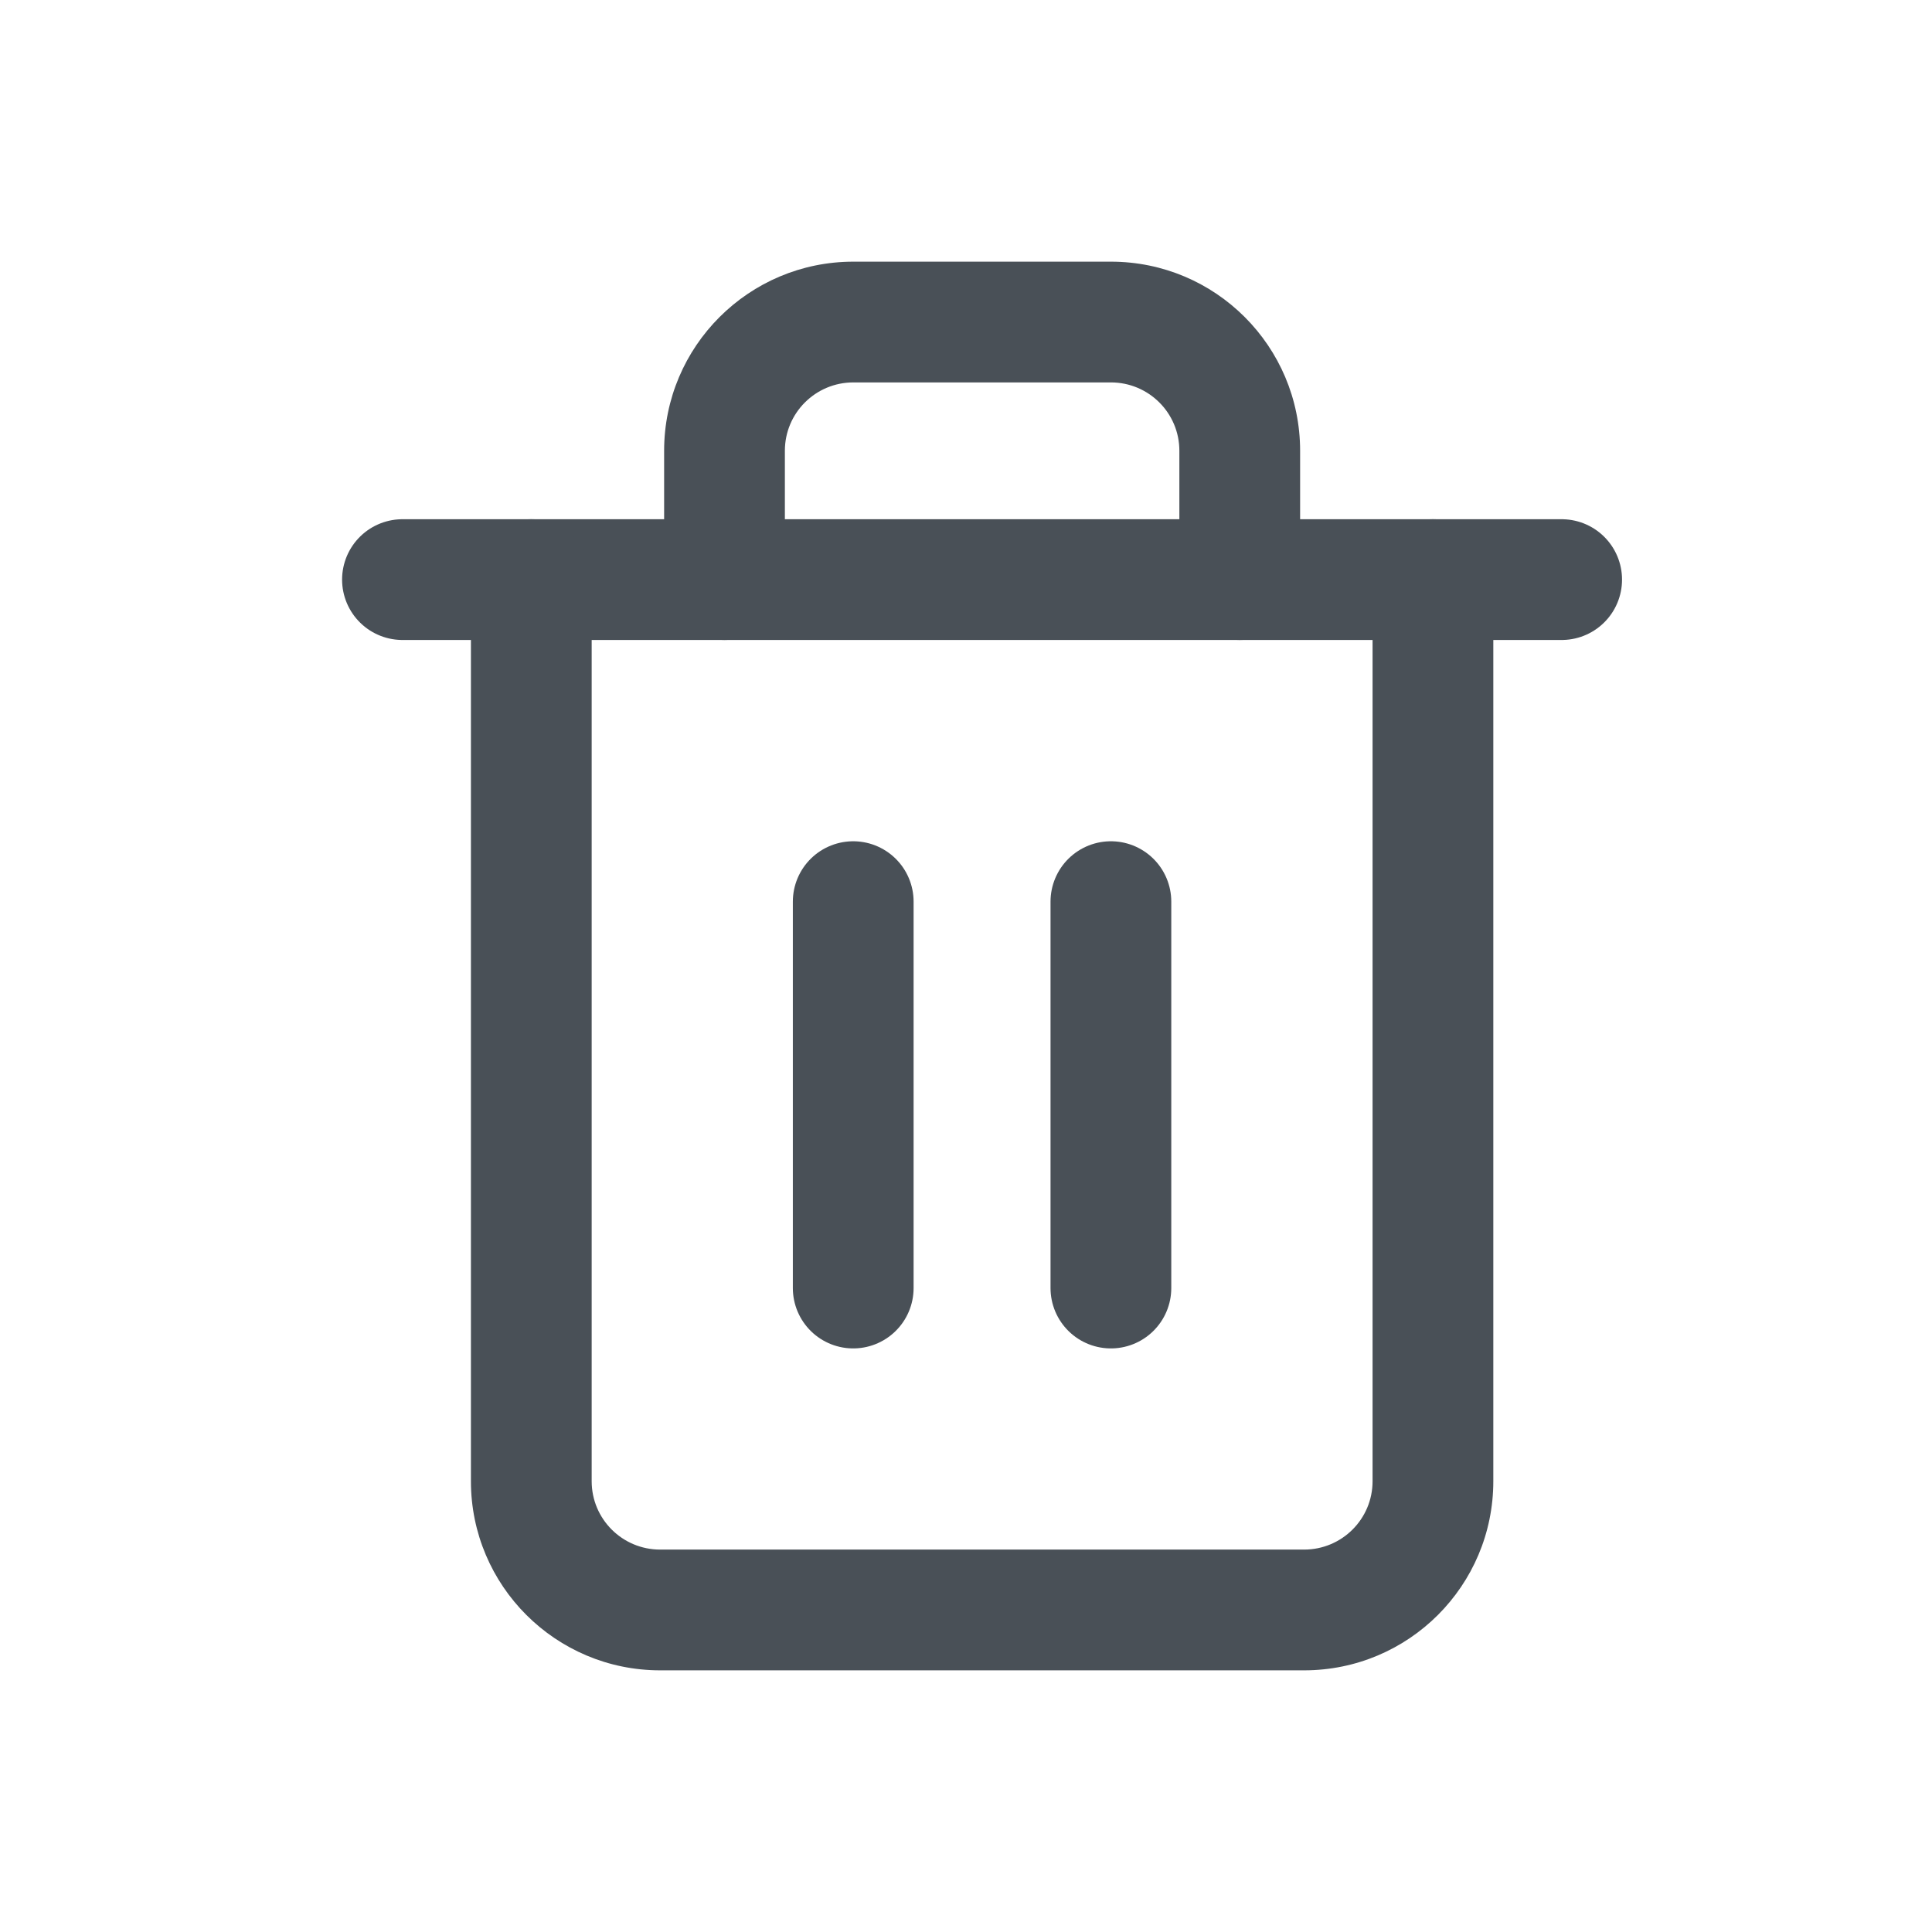 <svg width="16" height="16" viewBox="0 0 16 16" fill="none" xmlns="http://www.w3.org/2000/svg">
<path d="M3.333 4.8H4.4H12.933" stroke="#495057" stroke-linecap="round" stroke-linejoin="round"/>
<path d="M12.367 4.8C12.367 4.524 12.143 4.3 11.867 4.3C11.591 4.3 11.367 4.524 11.367 4.8H12.367ZM4.9 4.8C4.9 4.524 4.677 4.3 4.4 4.3C4.124 4.3 3.9 4.524 3.9 4.8H4.9ZM5.5 4.8C5.5 5.076 5.724 5.3 6 5.3C6.277 5.3 6.5 5.076 6.5 4.8H5.5ZM9.767 4.8C9.767 5.076 9.991 5.3 10.267 5.3C10.543 5.3 10.767 5.076 10.767 4.8H9.767ZM11.367 4.8V12.267H12.367V4.8H11.367ZM11.367 12.267C11.367 12.58 11.113 12.833 10.8 12.833V13.833C11.666 13.833 12.367 13.132 12.367 12.267H11.367ZM10.8 12.833H5.467V13.833H10.8V12.833ZM5.467 12.833C5.154 12.833 4.9 12.58 4.9 12.267H3.9C3.9 13.132 4.602 13.833 5.467 13.833V12.833ZM4.9 12.267V4.8H3.9V12.267H4.9ZM6.5 4.8V3.733H5.5V4.8H6.5ZM6.5 3.733C6.5 3.42 6.754 3.167 7.067 3.167V2.167C6.202 2.167 5.5 2.868 5.5 3.733H6.5ZM7.067 3.167H9.2V2.167H7.067V3.167ZM9.2 3.167C9.513 3.167 9.767 3.42 9.767 3.733H10.767C10.767 2.868 10.066 2.167 9.2 2.167V3.167ZM9.767 3.733V4.8H10.767V3.733H9.767Z" fill="#495057"/>
<path d="M7.066 7.467V10.667" stroke="#495057" stroke-linecap="round" stroke-linejoin="round"/>
<path d="M9.2 7.467V10.667" stroke="#495057" stroke-linecap="round" stroke-linejoin="round"/>
</svg>
